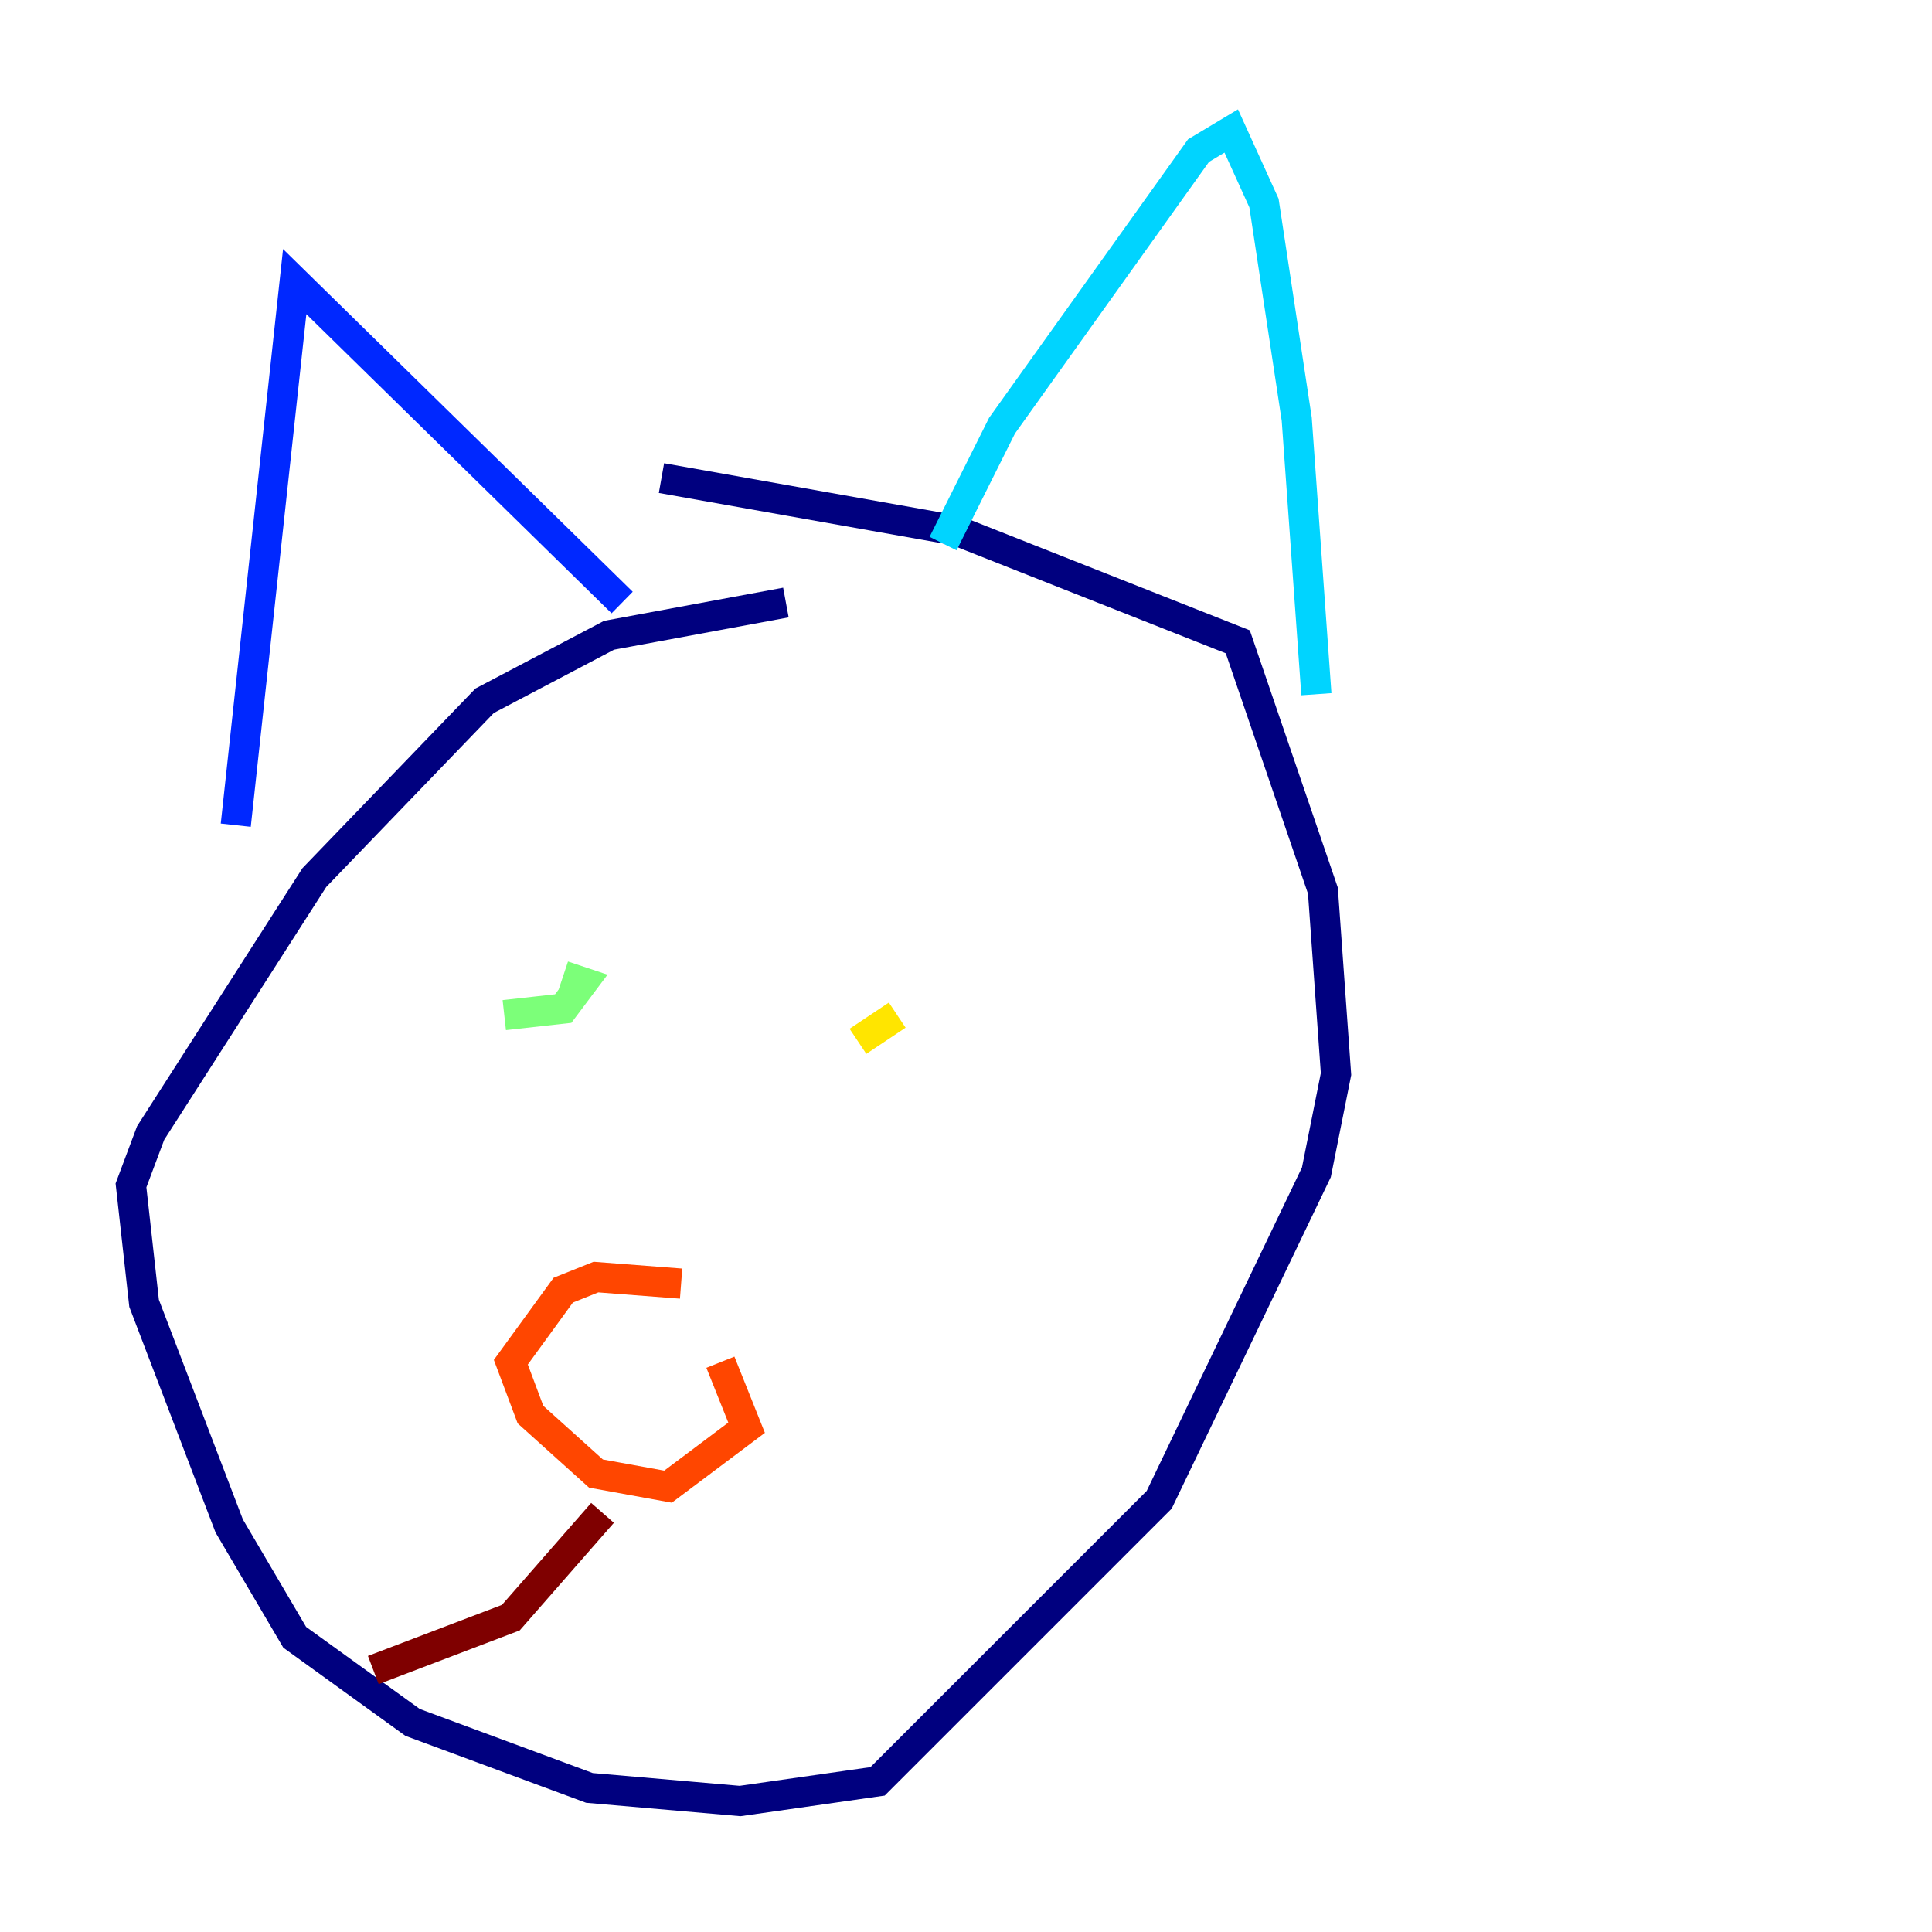 <?xml version="1.0" encoding="utf-8" ?>
<svg baseProfile="tiny" height="128" version="1.2" viewBox="0,0,128,128" width="128" xmlns="http://www.w3.org/2000/svg" xmlns:ev="http://www.w3.org/2001/xml-events" xmlns:xlink="http://www.w3.org/1999/xlink"><defs /><polyline fill="none" points="52.068,39.919 40.352,42.088 32.108,46.427 20.827,58.142 9.98,75.064 8.678,78.536 9.546,86.346 15.186,101.098 19.525,108.475 27.336,114.115 39.051,118.454 49.031,119.322 58.142,118.02 76.8,99.363 87.214,77.668 88.515,71.159 87.647,59.01 82.007,42.522 63.349,35.146 43.824,31.675" stroke="#00007f" stroke-width="2" /><polyline fill="none" points="15.62,54.671 19.525,18.658 41.22,39.919" stroke="#0028ff" stroke-width="2" /><polyline fill="none" points="62.481,36.014 66.386,28.203 79.403,9.98 81.573,8.678 83.742,13.451 85.912,27.77 87.214,45.993" stroke="#00d4ff" stroke-width="2" /><polyline fill="none" points="33.41,67.254 37.315,66.82 38.617,65.085 37.315,64.651" stroke="#7cff79" stroke-width="2" /><polyline fill="none" points="56.841,68.99 59.444,67.254" stroke="#ffe500" stroke-width="2" /><polyline fill="none" points="45.125,85.044 39.485,84.61 37.315,85.478 33.844,90.251 35.146,93.722 39.485,97.627 44.258,98.495 49.464,94.59 47.729,90.251" stroke="#ff4600" stroke-width="2" /><polyline fill="none" points="39.919,100.231 33.844,107.173 24.732,110.644" stroke="#7f0000" stroke-width="2" /></svg>